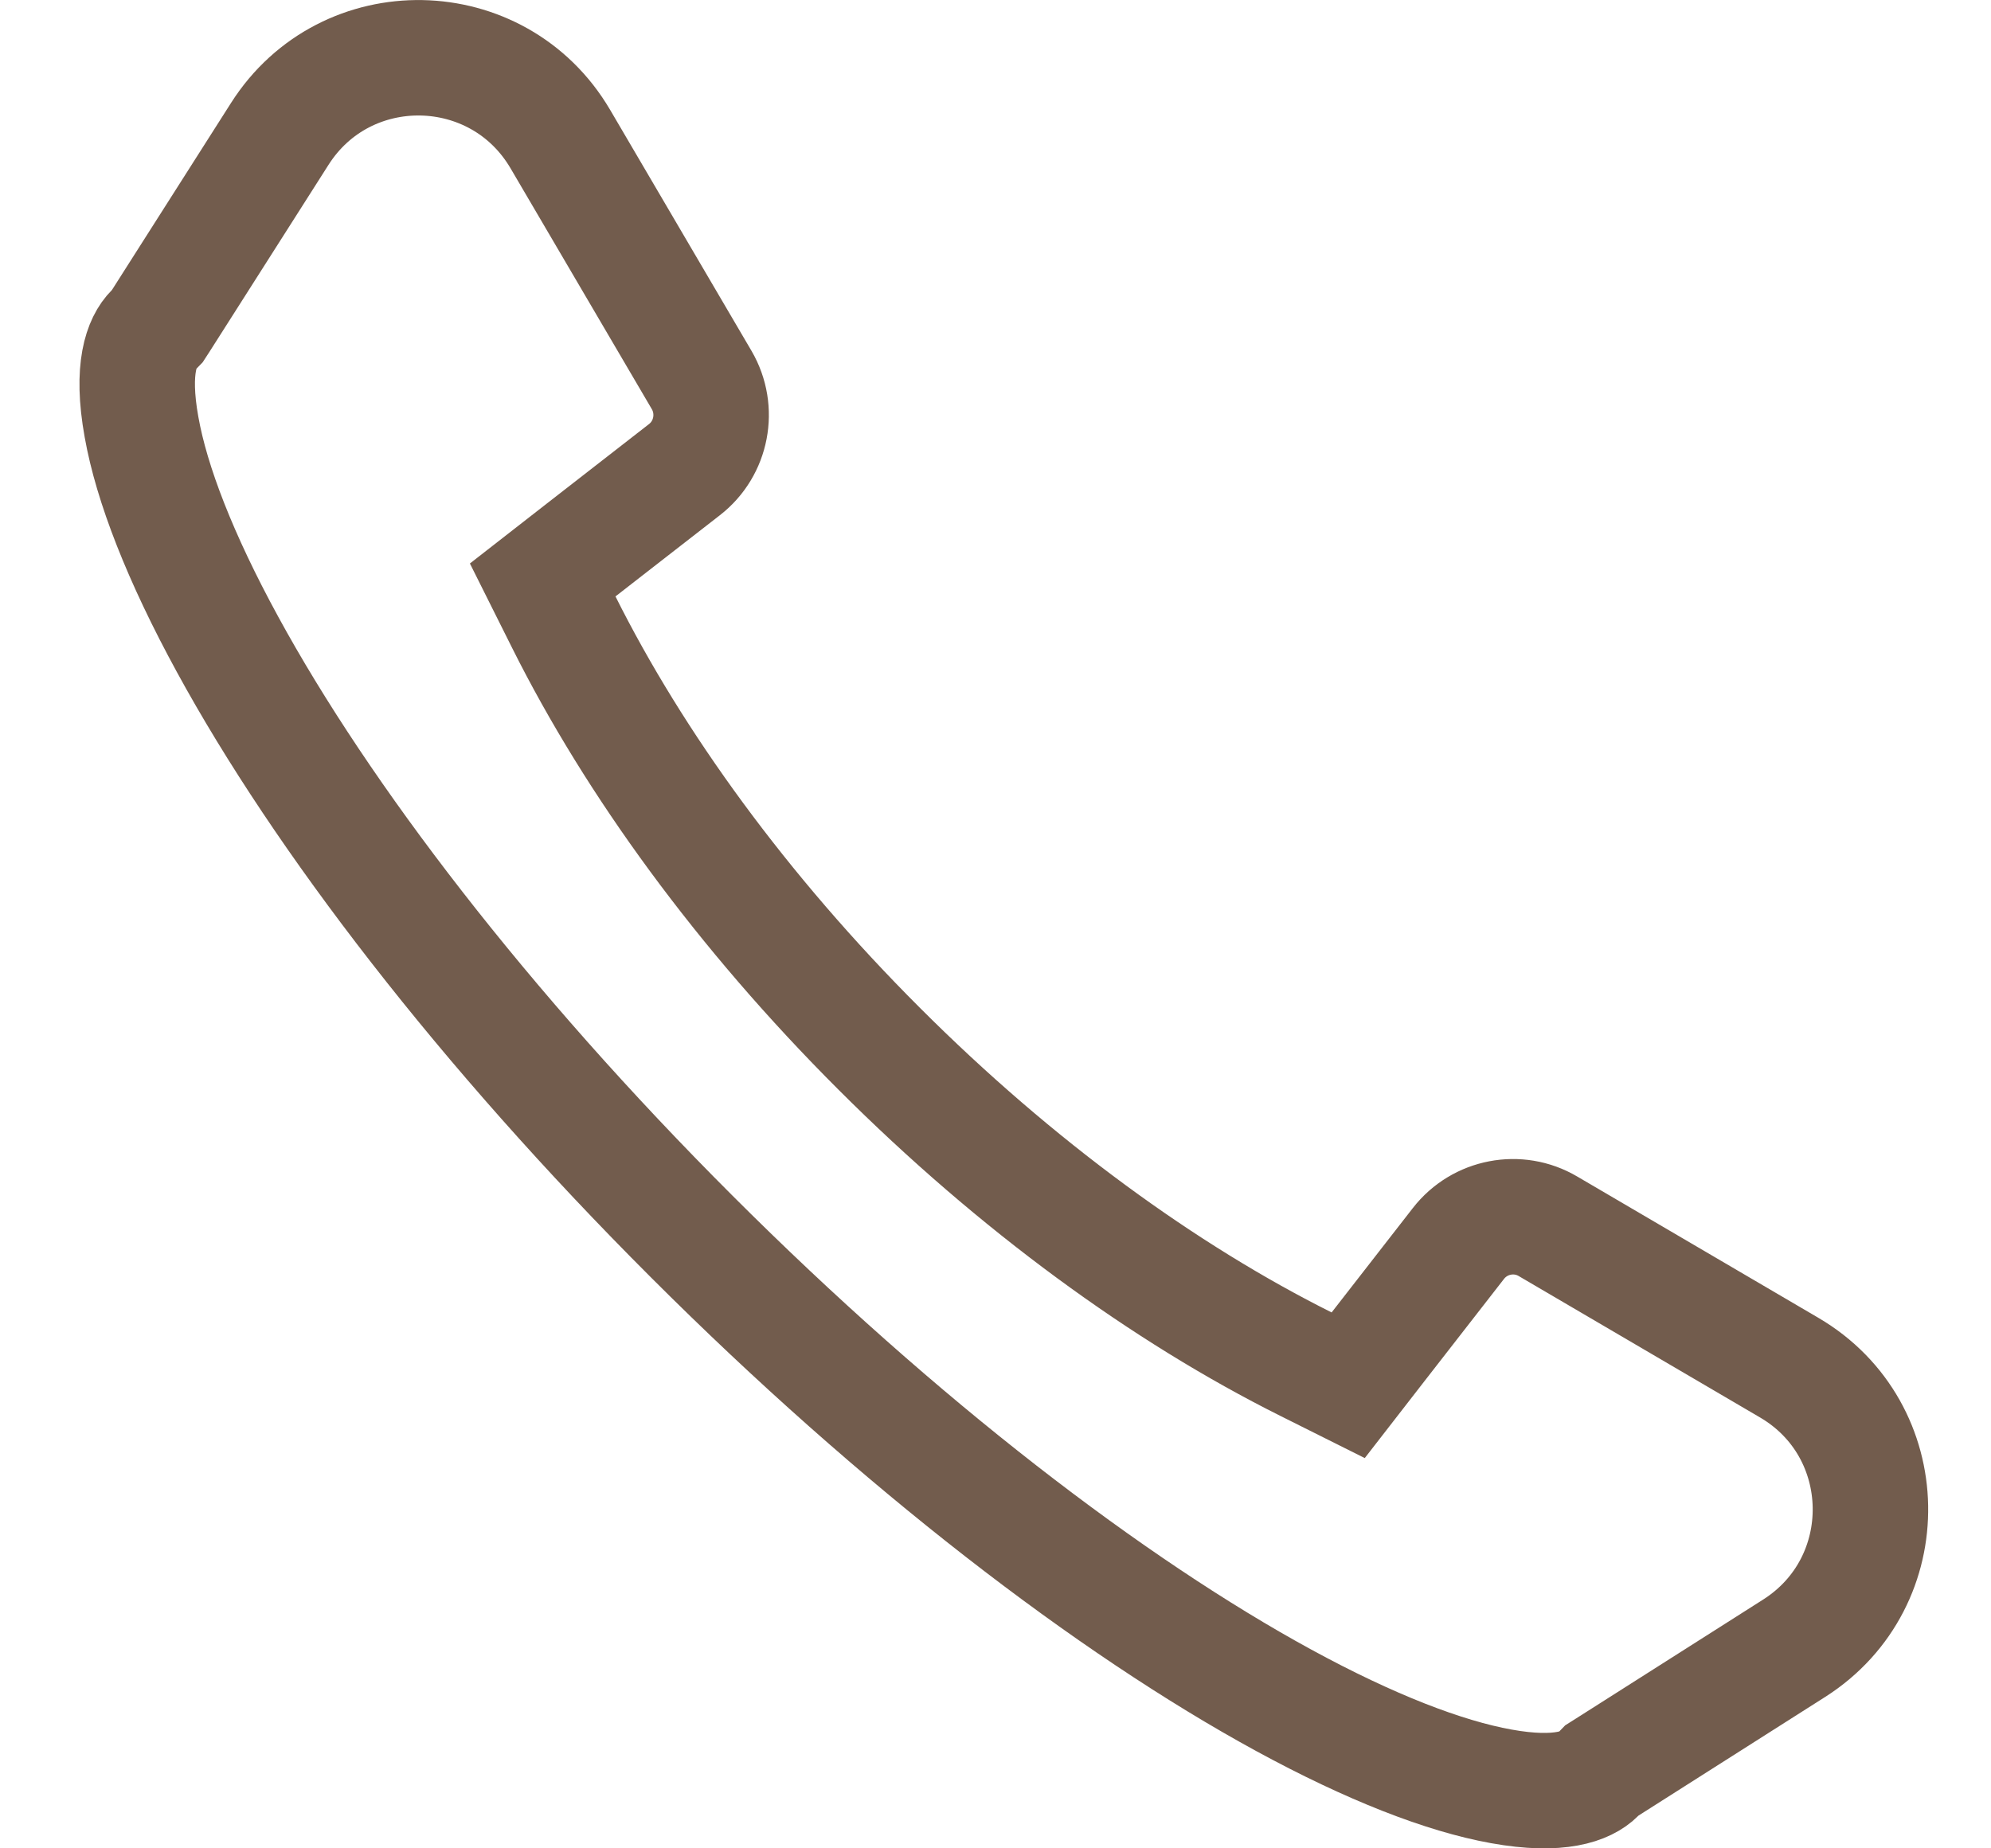 <svg width="14" height="13" viewBox="0 0 14 13" fill="none" xmlns="http://www.w3.org/2000/svg">
<path d="M1.075 2.326L1.106 2.294L1.13 2.257L1.967 0.942C2.431 0.212 3.502 0.232 3.94 0.978L4.934 2.673C5.057 2.884 5.005 3.154 4.813 3.303L4.079 3.874L3.816 4.079L3.965 4.377C4.461 5.369 5.217 6.412 6.182 7.376C7.147 8.341 8.19 9.098 9.182 9.594L9.48 9.743L9.684 9.48L10.255 8.746C10.405 8.553 10.675 8.501 10.885 8.625L12.581 9.619C13.327 10.056 13.346 11.127 12.617 11.592L11.302 12.428L11.264 12.452L11.233 12.484C11.157 12.56 10.97 12.639 10.556 12.564C10.156 12.492 9.636 12.291 9.027 11.959C7.813 11.297 6.325 10.158 4.863 8.696C3.4 7.234 2.262 5.746 1.6 4.532C1.267 3.922 1.066 3.403 0.995 3.003C0.92 2.588 0.999 2.402 1.075 2.326Z" stroke="#725C4D" stroke-width="0.812"/>
</svg>
